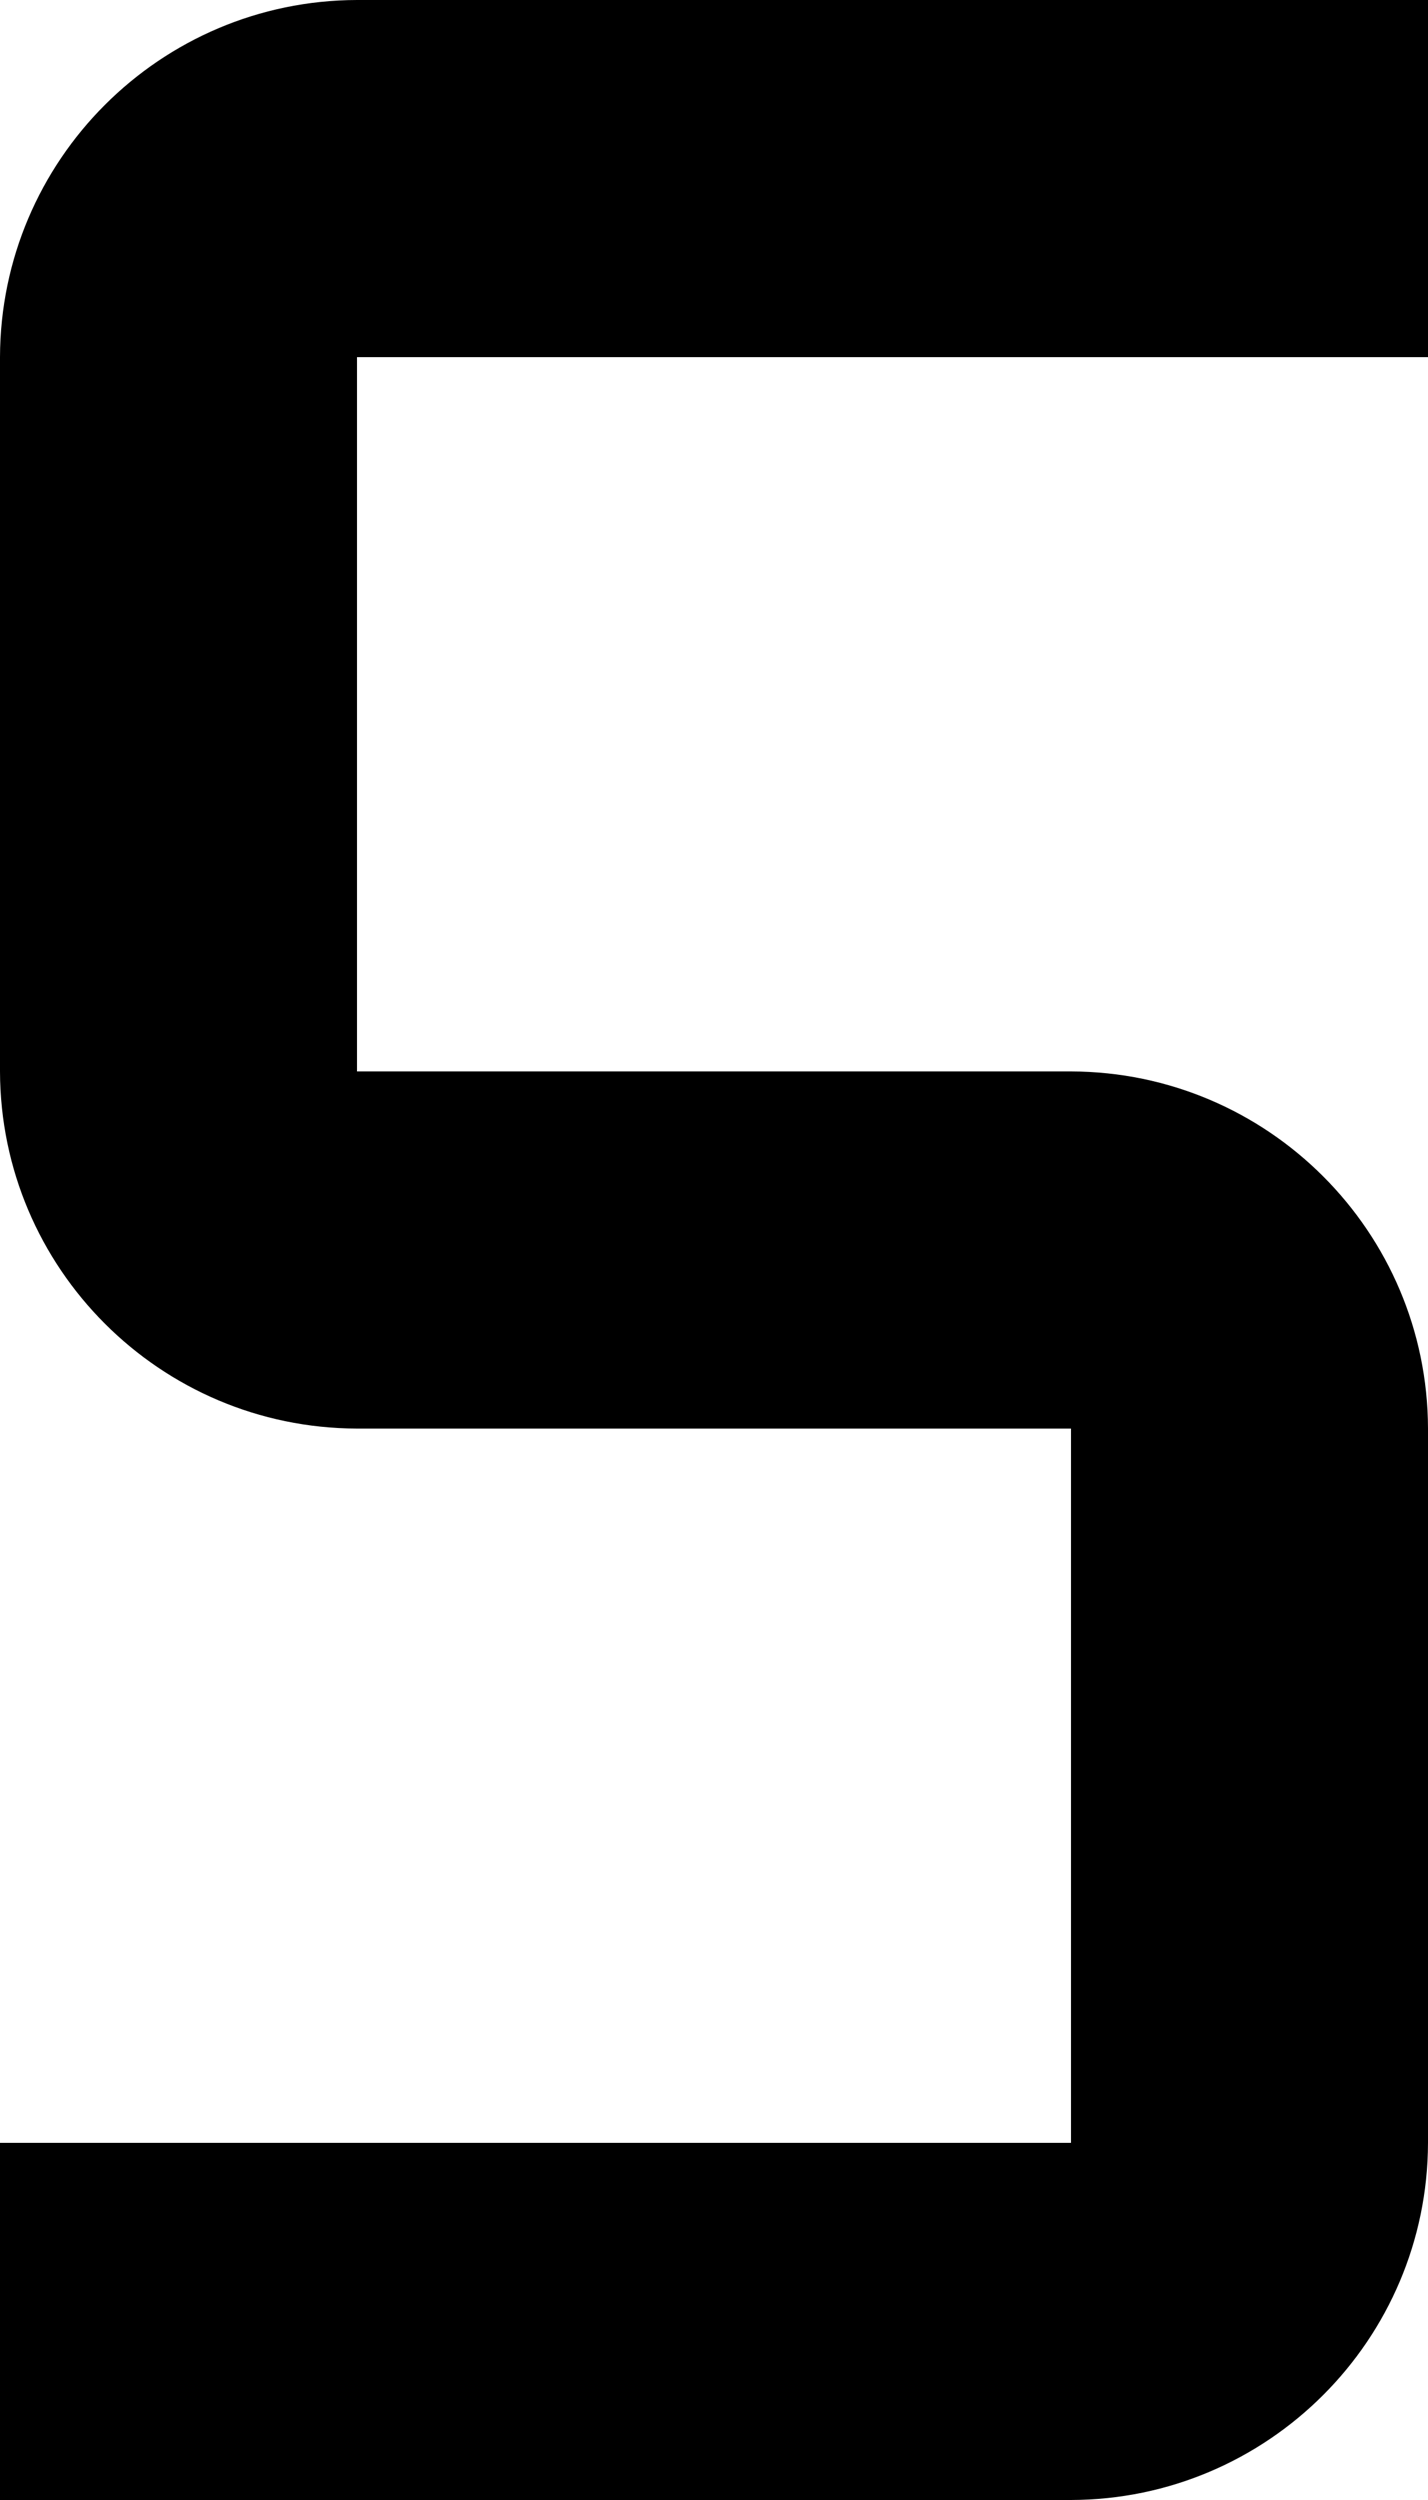 ﻿<?xml version="1.0" encoding="utf-8"?>
<svg version="1.1" xmlns:xlink="http://www.w3.org/1999/xlink" width="8px" height="14px" xmlns="http://www.w3.org/2000/svg">
  <defs>
    <pattern id="BGPattern" patternUnits="userSpaceOnUse" alignment="0 0" imageRepeat="None" />
    <mask fill="white" id="Clip4261">
      <path d="M 8 12  C 7.997 13.103  7.103 13.997  6 14  L 0 14  L 0 12  L 6 12  L 6 8  L 2 8  C 0.897 7.997  0.003 7.103  0 6  L 0 2  C 0.003 0.897  0.897 0.003  2 0  L 8 0  L 8 2  L 2 2  L 2 6  L 6 6  C 7.103 6.003  7.997 6.897  8 8  L 8 12  Z " fill-rule="evenodd" />
    </mask>
  </defs>
  <g transform="matrix(1 0 0 1 -2 -9 )">
    <path d="M 8 12  C 7.997 13.103  7.103 13.997  6 14  L 0 14  L 0 12  L 6 12  L 6 8  L 2 8  C 0.897 7.997  0.003 7.103  0 6  L 0 2  C 0.003 0.897  0.897 0.003  2 0  L 8 0  L 8 2  L 2 2  L 2 6  L 6 6  C 7.103 6.003  7.997 6.897  8 8  L 8 12  Z " fill-rule="nonzero" fill="rgba(0, 0, 0, 1)" stroke="none" transform="matrix(1 0 0 1 2 9 )" class="fill" />
    <path d="M 8 12  C 7.997 13.103  7.103 13.997  6 14  L 0 14  L 0 12  L 6 12  L 6 8  L 2 8  C 0.897 7.997  0.003 7.103  0 6  L 0 2  C 0.003 0.897  0.897 0.003  2 0  L 8 0  L 8 2  L 2 2  L 2 6  L 6 6  C 7.103 6.003  7.997 6.897  8 8  L 8 12  Z " stroke-width="0" stroke-dasharray="0" stroke="rgba(255, 255, 255, 0)" fill="none" transform="matrix(1 0 0 1 2 9 )" class="stroke" mask="url(#Clip4261)" />
  </g>
</svg>